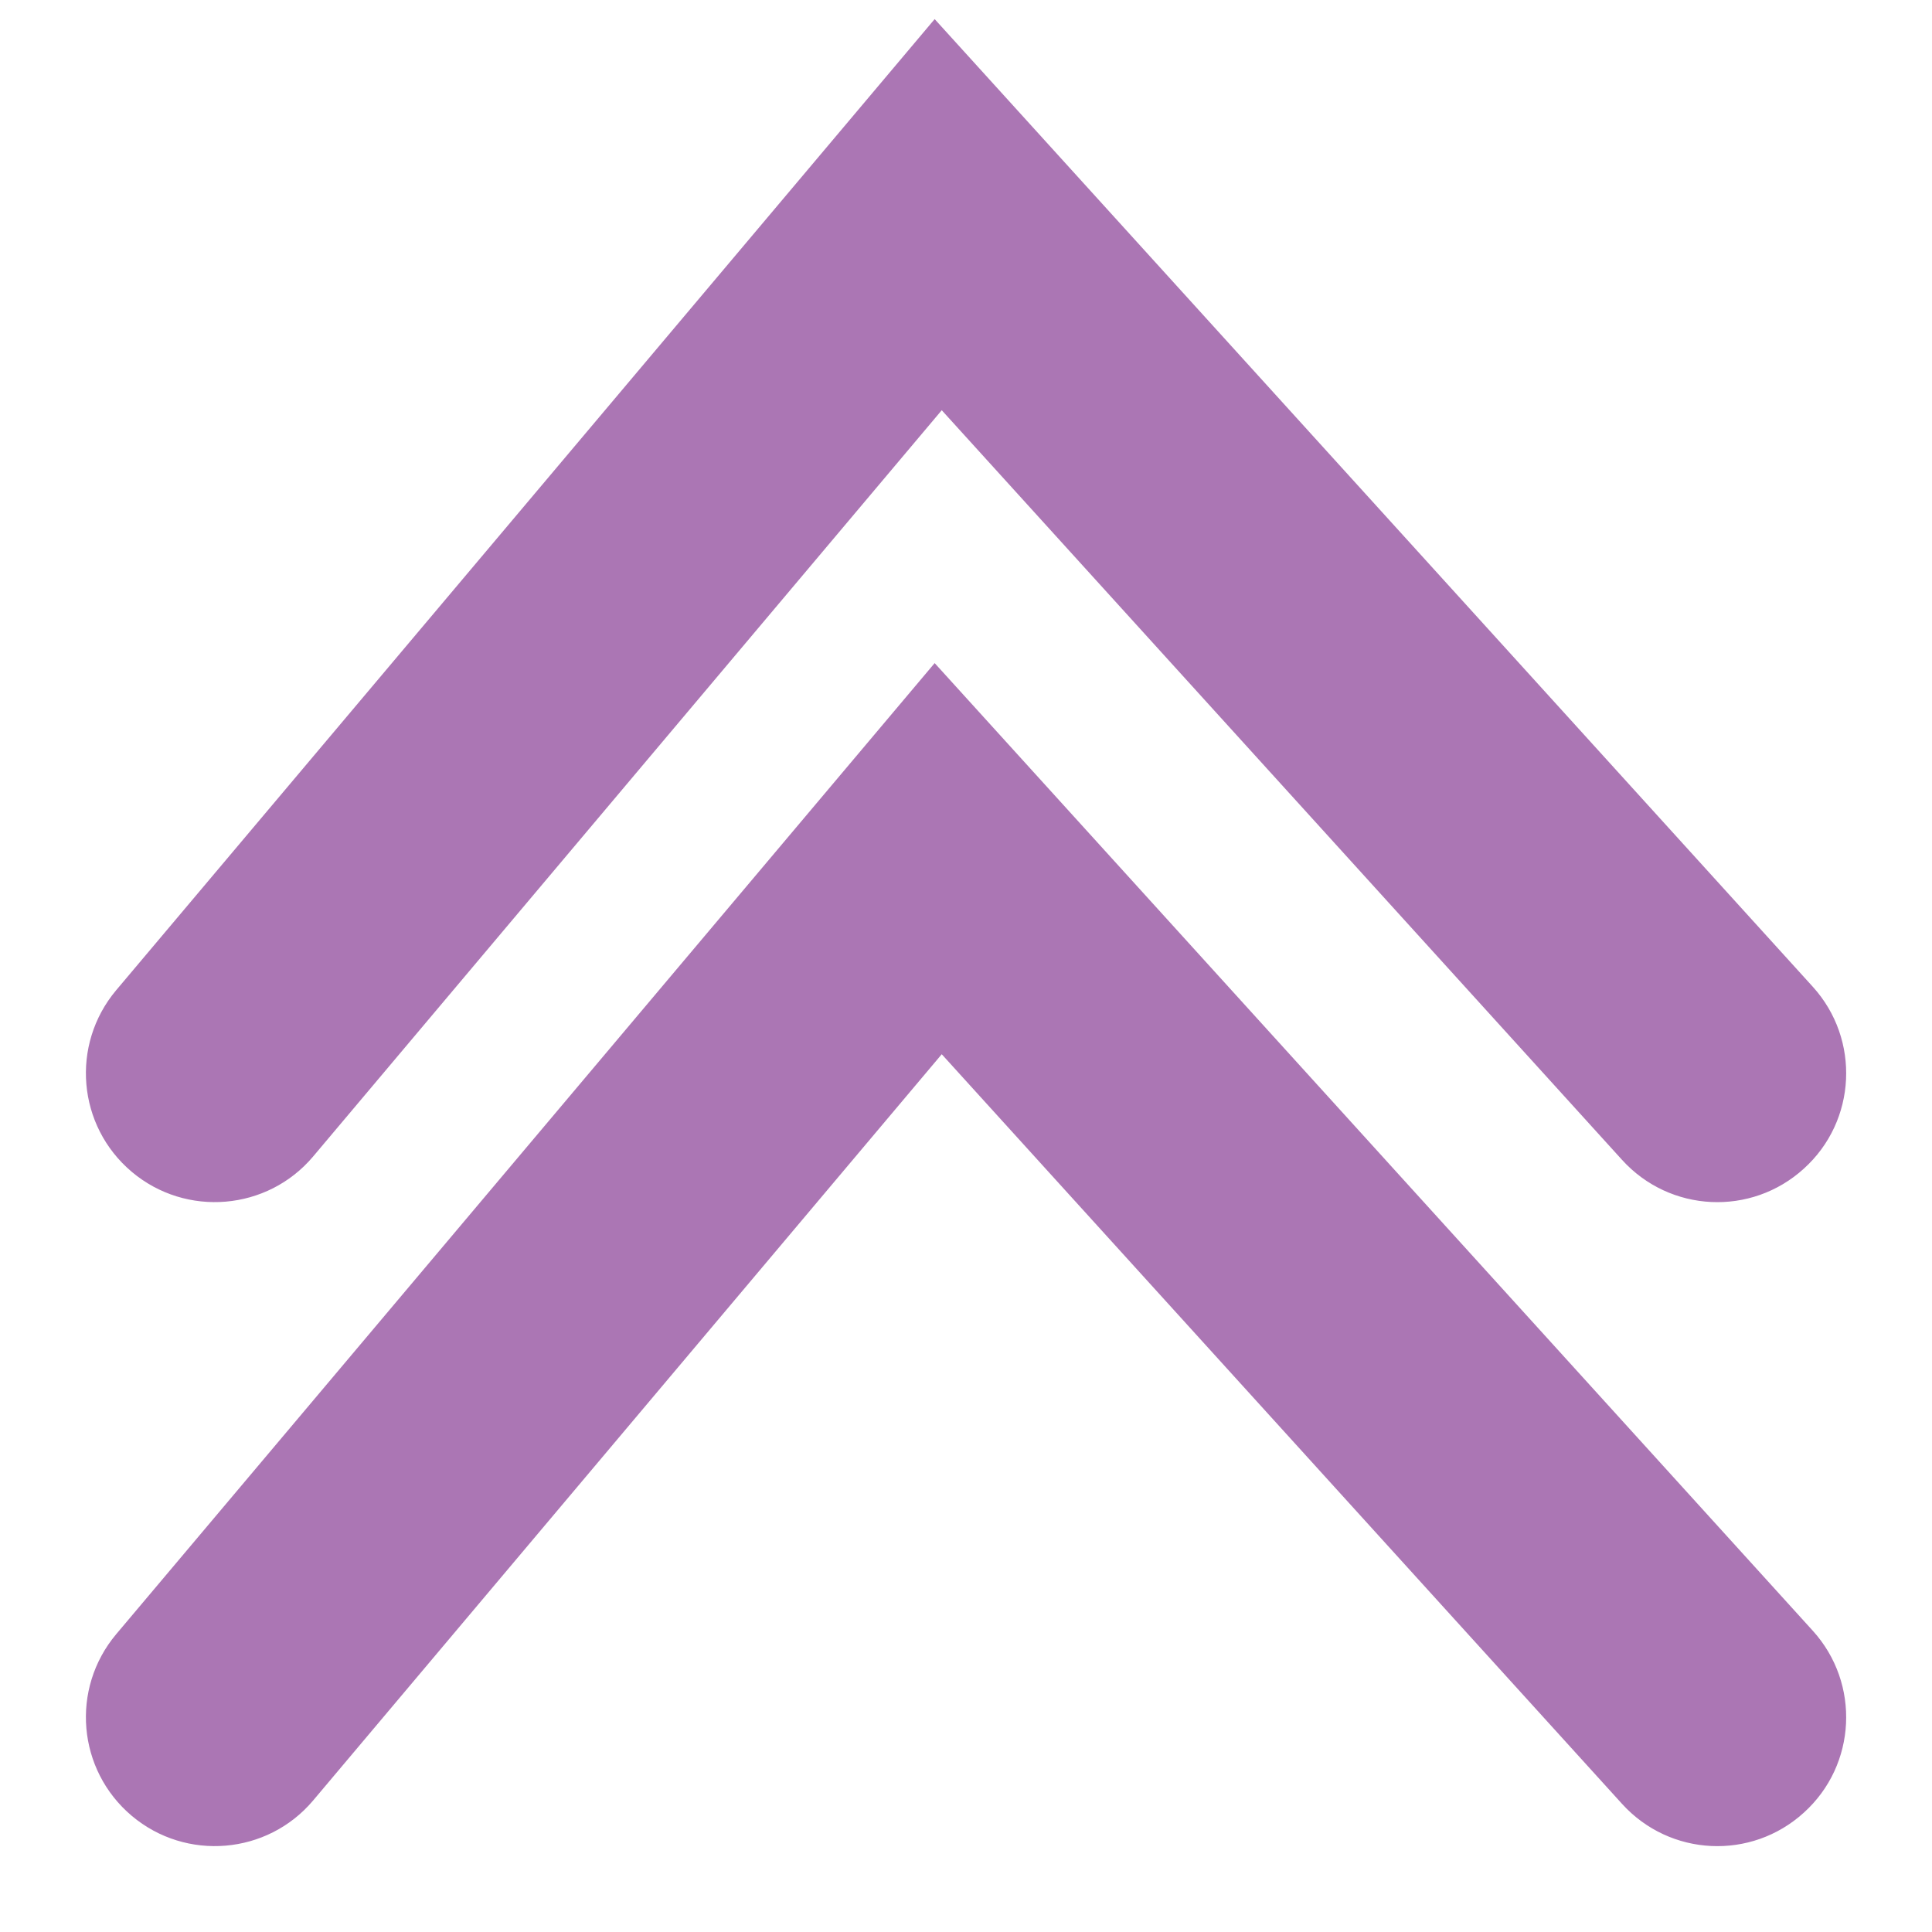 <svg width="9" height="9" viewBox="0 0 9 9" fill="none" xmlns="http://www.w3.org/2000/svg">
<path fill-rule="evenodd" clip-rule="evenodd" d="M8.445 4.597C8.667 4.842 8.649 5.222 8.403 5.444C8.158 5.667 7.779 5.649 7.556 5.403L4.387 1.911L1.459 5.387C1.246 5.64 0.867 5.672 0.614 5.459C0.36 5.245 0.328 4.867 0.541 4.613L4.354 0.089L8.445 4.597ZM8.445 7.597C8.667 7.842 8.649 8.222 8.403 8.444C8.158 8.667 7.779 8.649 7.556 8.403L4.387 4.911L1.459 8.387C1.246 8.64 0.867 8.672 0.614 8.459C0.36 8.245 0.328 7.867 0.541 7.613L4.354 3.089L8.445 7.597Z" fill="#AB76B4"/>
</svg>
